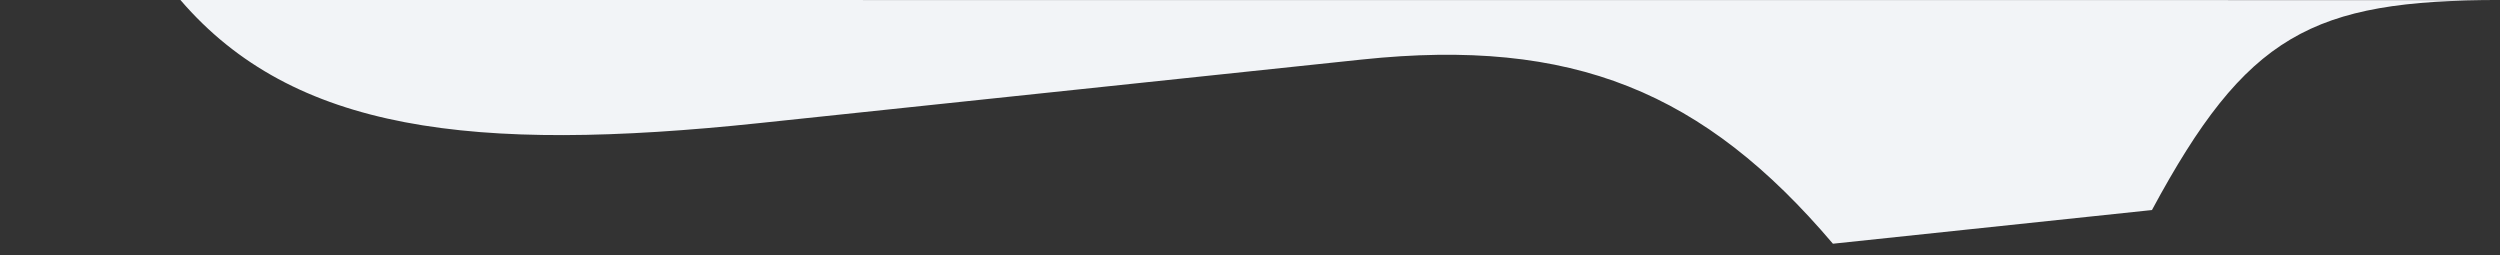 <svg xmlns="http://www.w3.org/2000/svg" xmlns:xlink="http://www.w3.org/1999/xlink" viewBox="0 0 2900 296"><rect x="0" y="0" width="2900" height="296" fill="#333333" stroke="none"/><defs><style>.a{fill:none;}.b{fill:#f2f4f7;}.c{clip-path:url(#a);}.d{fill:#f8f7f8;}.e{fill:#eaedf2;}.f{fill:#fff;}</style><clipPath id="a"><rect class="a" x="-156.87" y="-2676.6" width="3627" height="2626"/></clipPath></defs><title>back-00-a2</title><path class="b" d="M2900,.13C2681.19,0,2605.8,40.35,2496.26,243.65l-370.07,39.06c-149.55-176-301.28-239.5-546.43-213.65L881.2,142.75C548.14,177.92,340.35,152.48,209.3,0Z"/><g class="c"><rect class="d" x="-206.87" y="-1232.6" width="2127" height="1405"/><path class="e" d="M-1884.59,2224.45l-271.17-232.85C-2882.11,1367.9-2874.9,1046-2342.67,426.17l632-736c220.37-256.64,262.1-481.59,180-787.66L-1198-1484.9c315,34.89,526.17-44.54,746.54-301.18l627.87-731.19c532.22-619.81,849.34-675.61,1575.69-51.9l276,237c53.27,45.74,62.91,112.89,21.33,161.31l-303.55,353.5c-41.57,48.42-105.26,44.21-158.52-1.53l-227.59-195.43c-247-212.06-339.07-173.37-534.5,54.22L197.42-1228.9C-89.48-894.79-394.91-744.83-812.3-817.2c134.63,401.65,37.42,730.4-249.48,1064.52l-632,736c-195.42,227.58-219.73,324.48,27.23,536.54l222.74,191.28c53.27,45.73,67.06,108,25.48,156.47l-303.54,353.5C-1763.47,2269.56-1831.32,2270.19-1884.59,2224.45Z"/><path class="f" d="M3694.61-978.11,1922-977.37c-219.79-258.66-442.75-352-803.1-314L92.2-1183c-718.48,75.82-1040.18-40.18-1190.94-656.22-6.51-26.62-48.08,2346.56-53.8,2319.09-23.18-111.42,4721.72-134.18,4721.72-134.18S3855.58-1276.95,3694.61-978.11Z"/></g></svg>